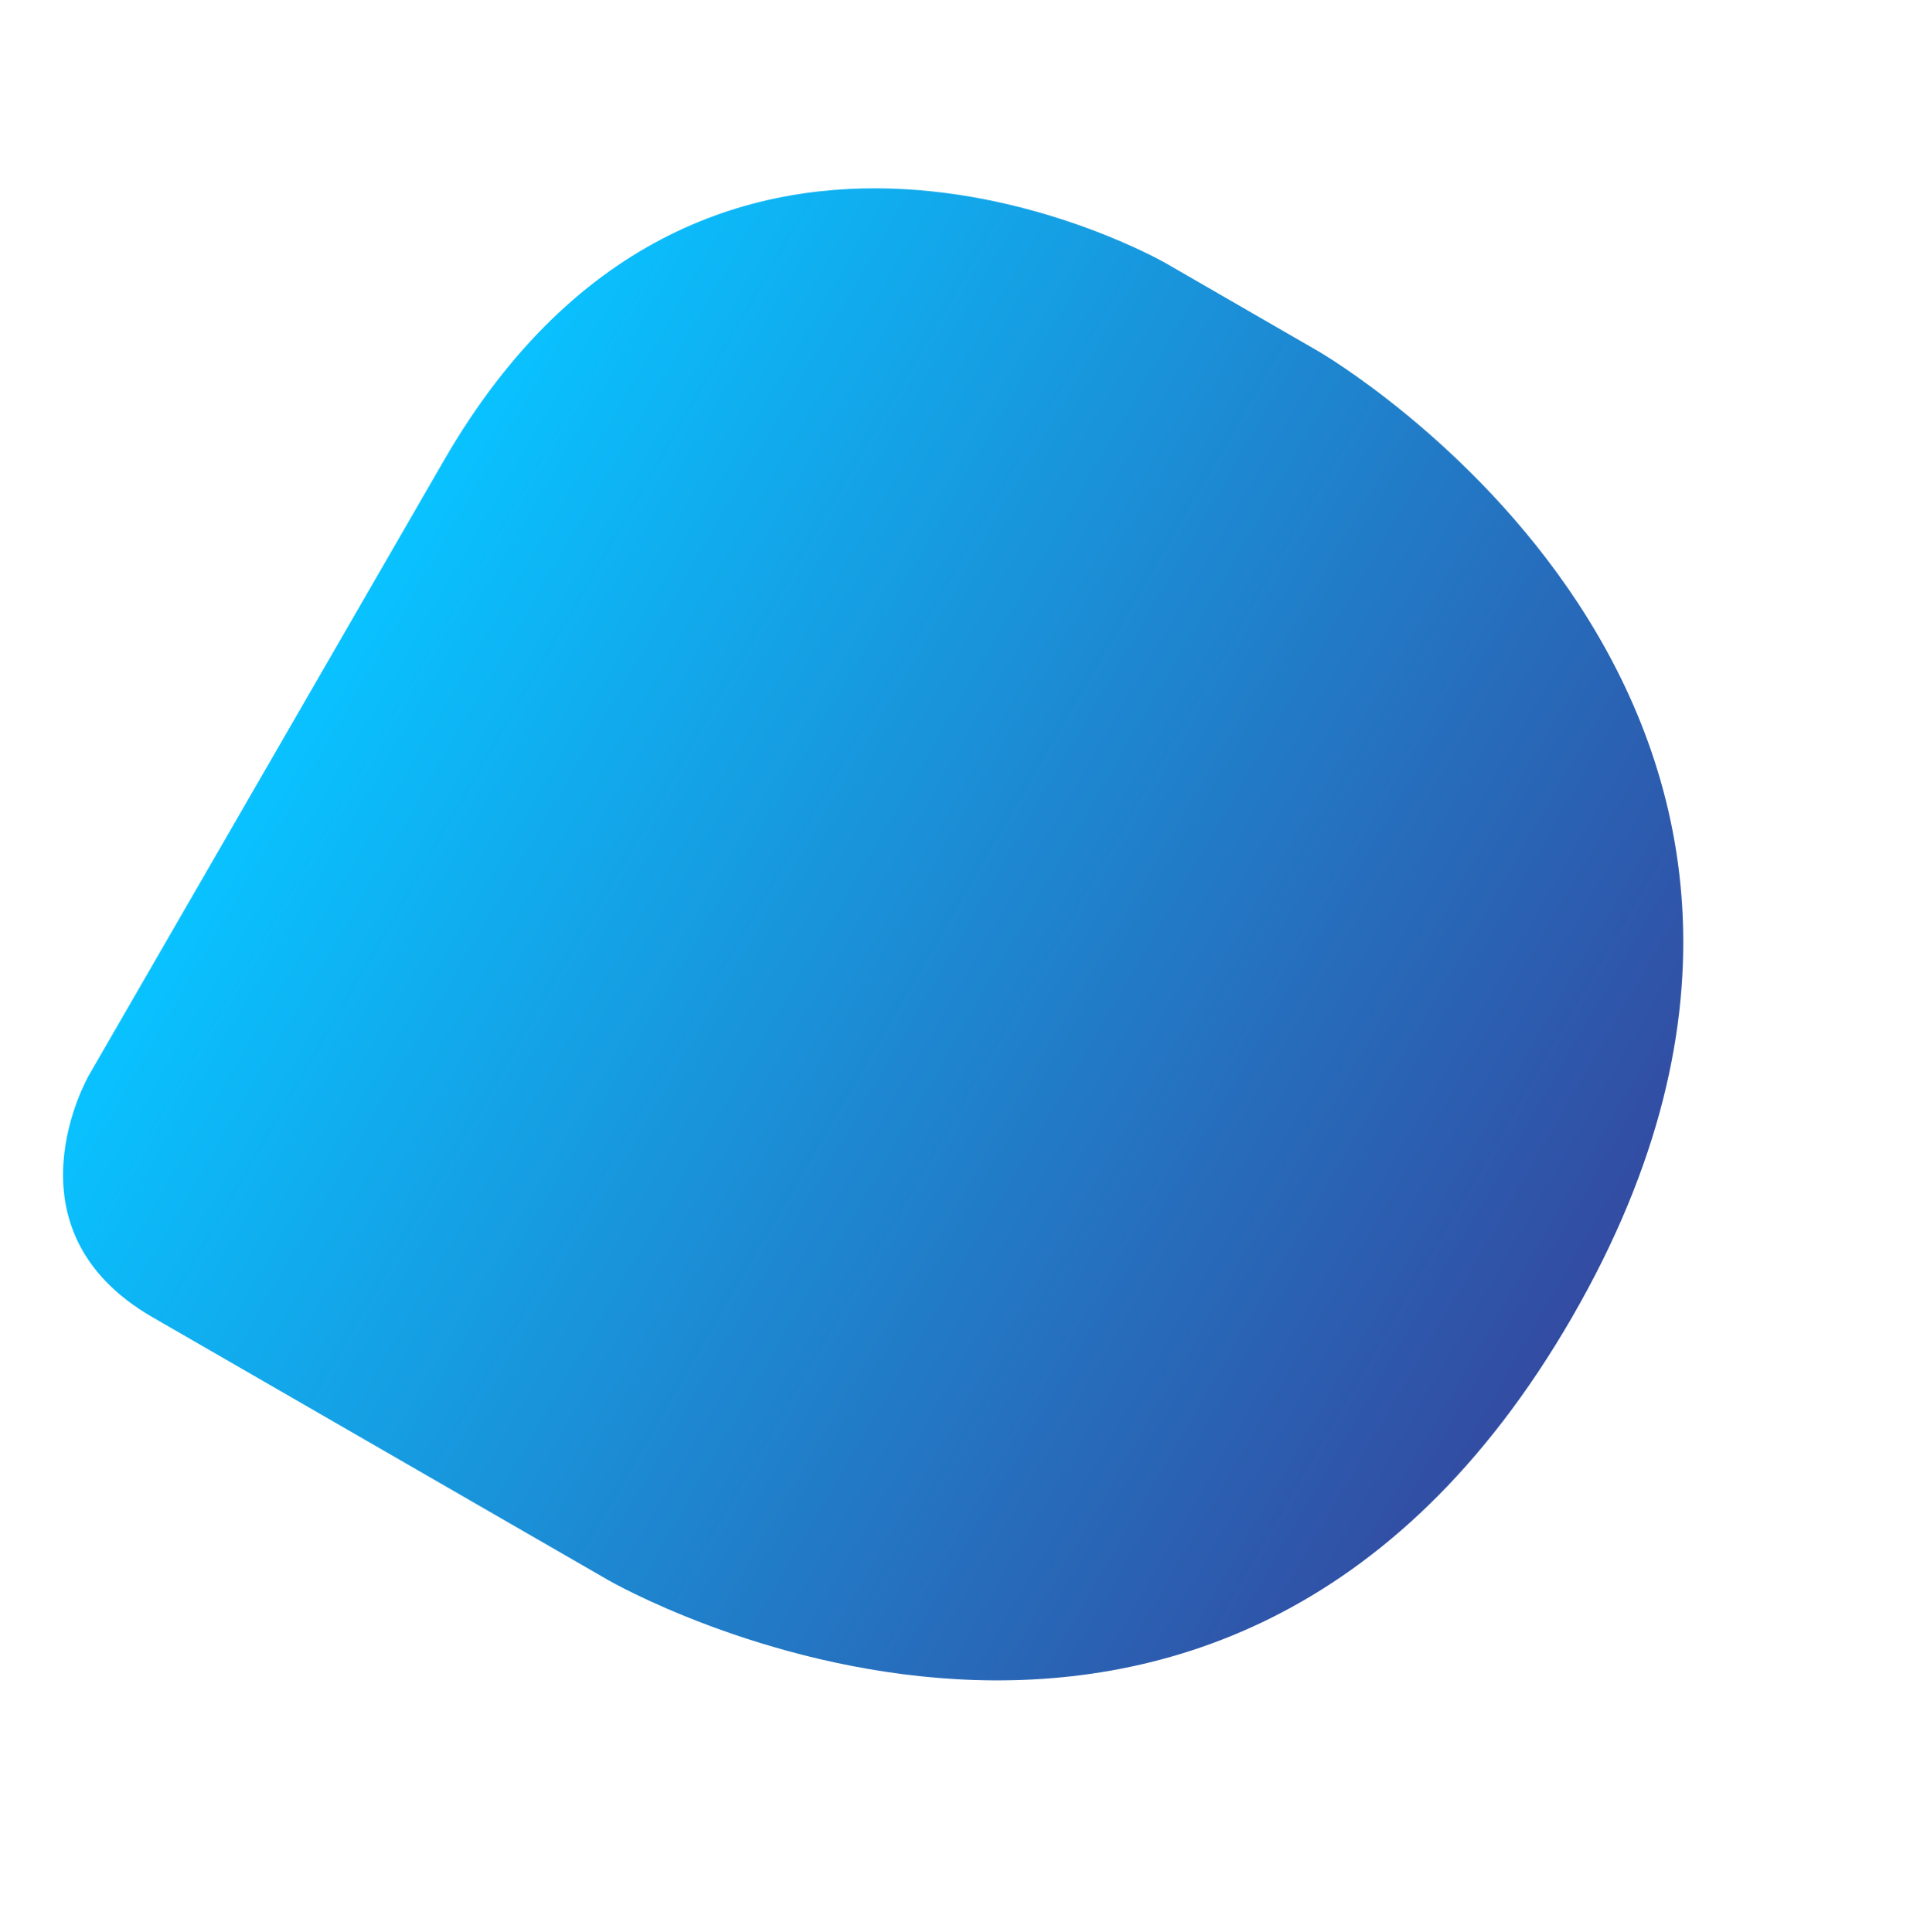 <svg xmlns="http://www.w3.org/2000/svg" xmlns:xlink="http://www.w3.org/1999/xlink" width="1042.851" height="1045.658" viewBox="0 0 1042.851 1045.658"><defs><style>.a{fill-rule:evenodd;fill:url(#a);}</style><linearGradient id="a" y1="0.5" x2="1" y2="0.5" gradientUnits="objectBoundingBox"><stop offset="0" stop-color="#09c2ff"/><stop offset="1" stop-color="#324ca2"/></linearGradient></defs><path class="a" d="M-161.451,1118.725c-95.4,0-95.274-96.2-95.274-96.2v-384.2c0-287.966,285.064-287.879,285.064-287.879h95.22s380.327-.087,380.327,384.1-380.327,384.1-380.327,384.1S-66.058,1118.725-161.451,1118.725Z" transform="translate(781.694 -175.134) rotate(30)"/></svg>
